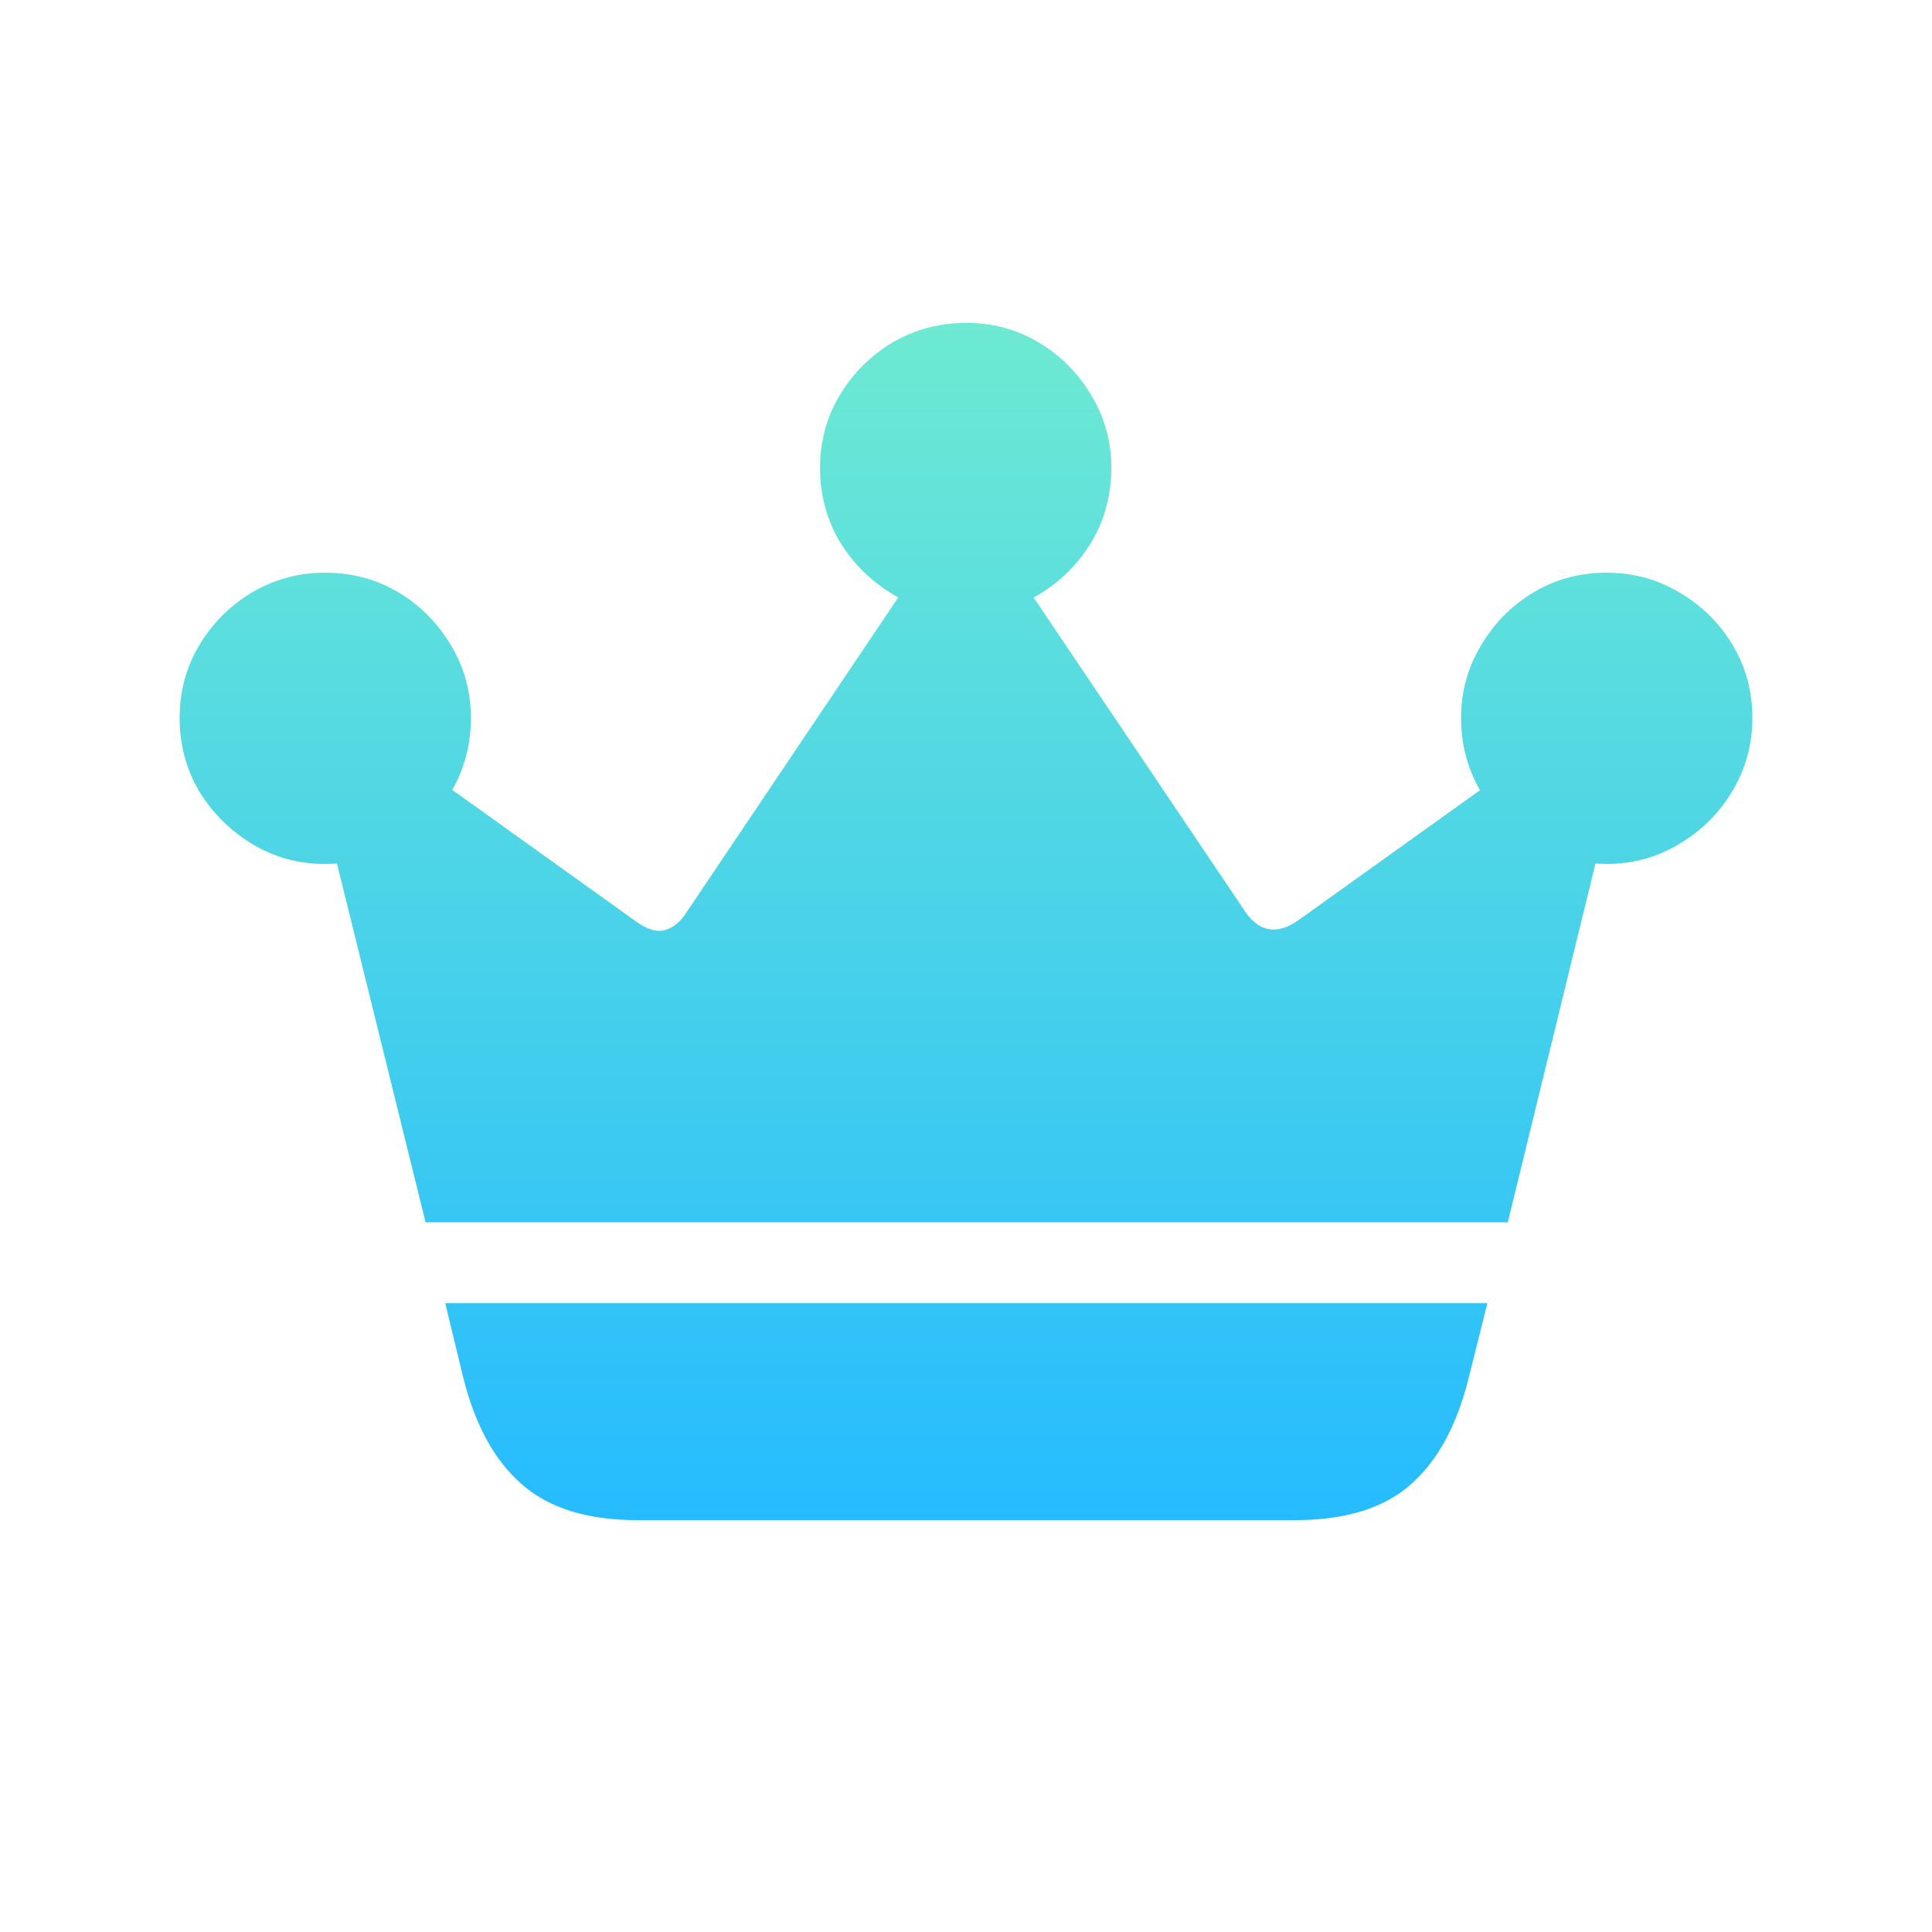 <svg width="33" height="33" viewBox="0 0 33 33" fill="none" xmlns="http://www.w3.org/2000/svg">
<defs>
    <linearGradient id="gradient-fill" x1="50%" y1="0%" x2="50%" y2="100%">
       <stop offset="0%" stop-color="#6EEAD2" /> 
      <stop offset="100%" stop-color="#25bbff" /> 
    </linearGradient>
  </defs>
<path d="M7.605 22.259H25.406L25.091 23.517C24.889 24.341 24.556 24.955 24.092 25.359C23.635 25.763 22.976 25.965 22.115 25.965H10.885C10.031 25.965 9.372 25.759 8.908 25.348C8.444 24.943 8.111 24.333 7.909 23.517L7.605 22.259ZM7.269 20.878L5.258 12.736L6.247 12.433L10.873 15.746C11.053 15.873 11.207 15.921 11.334 15.892C11.469 15.862 11.588 15.776 11.693 15.633L16.208 8.917L16.803 8.94L21.273 15.577C21.512 15.921 21.812 15.97 22.171 15.723L26.843 12.377L27.708 12.882L25.754 20.878H7.269ZM5.55 14.757C5.101 14.757 4.689 14.645 4.315 14.42C3.941 14.196 3.637 13.896 3.405 13.522C3.181 13.14 3.068 12.721 3.068 12.264C3.068 11.807 3.181 11.392 3.405 11.018C3.63 10.643 3.929 10.344 4.304 10.119C4.686 9.895 5.101 9.782 5.55 9.782C6.014 9.782 6.434 9.895 6.808 10.119C7.182 10.344 7.482 10.647 7.707 11.029C7.931 11.403 8.043 11.815 8.043 12.264C8.043 12.721 7.931 13.14 7.707 13.522C7.482 13.896 7.182 14.196 6.808 14.42C6.434 14.645 6.014 14.757 5.55 14.757ZM16.511 10.49C16.055 10.49 15.635 10.377 15.253 10.153C14.879 9.928 14.576 9.629 14.344 9.254C14.119 8.873 14.007 8.45 14.007 7.985C14.007 7.536 14.119 7.124 14.344 6.75C14.568 6.376 14.868 6.076 15.242 5.852C15.624 5.627 16.047 5.515 16.511 5.515C16.96 5.515 17.372 5.627 17.747 5.852C18.121 6.076 18.42 6.379 18.645 6.761C18.87 7.136 18.982 7.544 18.982 7.985C18.982 8.45 18.87 8.873 18.645 9.254C18.42 9.629 18.121 9.928 17.747 10.153C17.372 10.377 16.96 10.49 16.511 10.49ZM27.439 14.757C26.982 14.757 26.566 14.645 26.192 14.42C25.817 14.196 25.518 13.896 25.294 13.522C25.069 13.14 24.956 12.721 24.956 12.264C24.956 11.815 25.069 11.403 25.294 11.029C25.518 10.647 25.817 10.344 26.192 10.119C26.566 9.895 26.982 9.782 27.439 9.782C27.895 9.782 28.311 9.895 28.685 10.119C29.067 10.344 29.37 10.643 29.595 11.018C29.819 11.392 29.932 11.807 29.932 12.264C29.932 12.721 29.816 13.14 29.584 13.522C29.359 13.896 29.056 14.196 28.674 14.42C28.299 14.645 27.888 14.757 27.439 14.757Z" fill="url(#gradient-fill)"/>
</svg>
